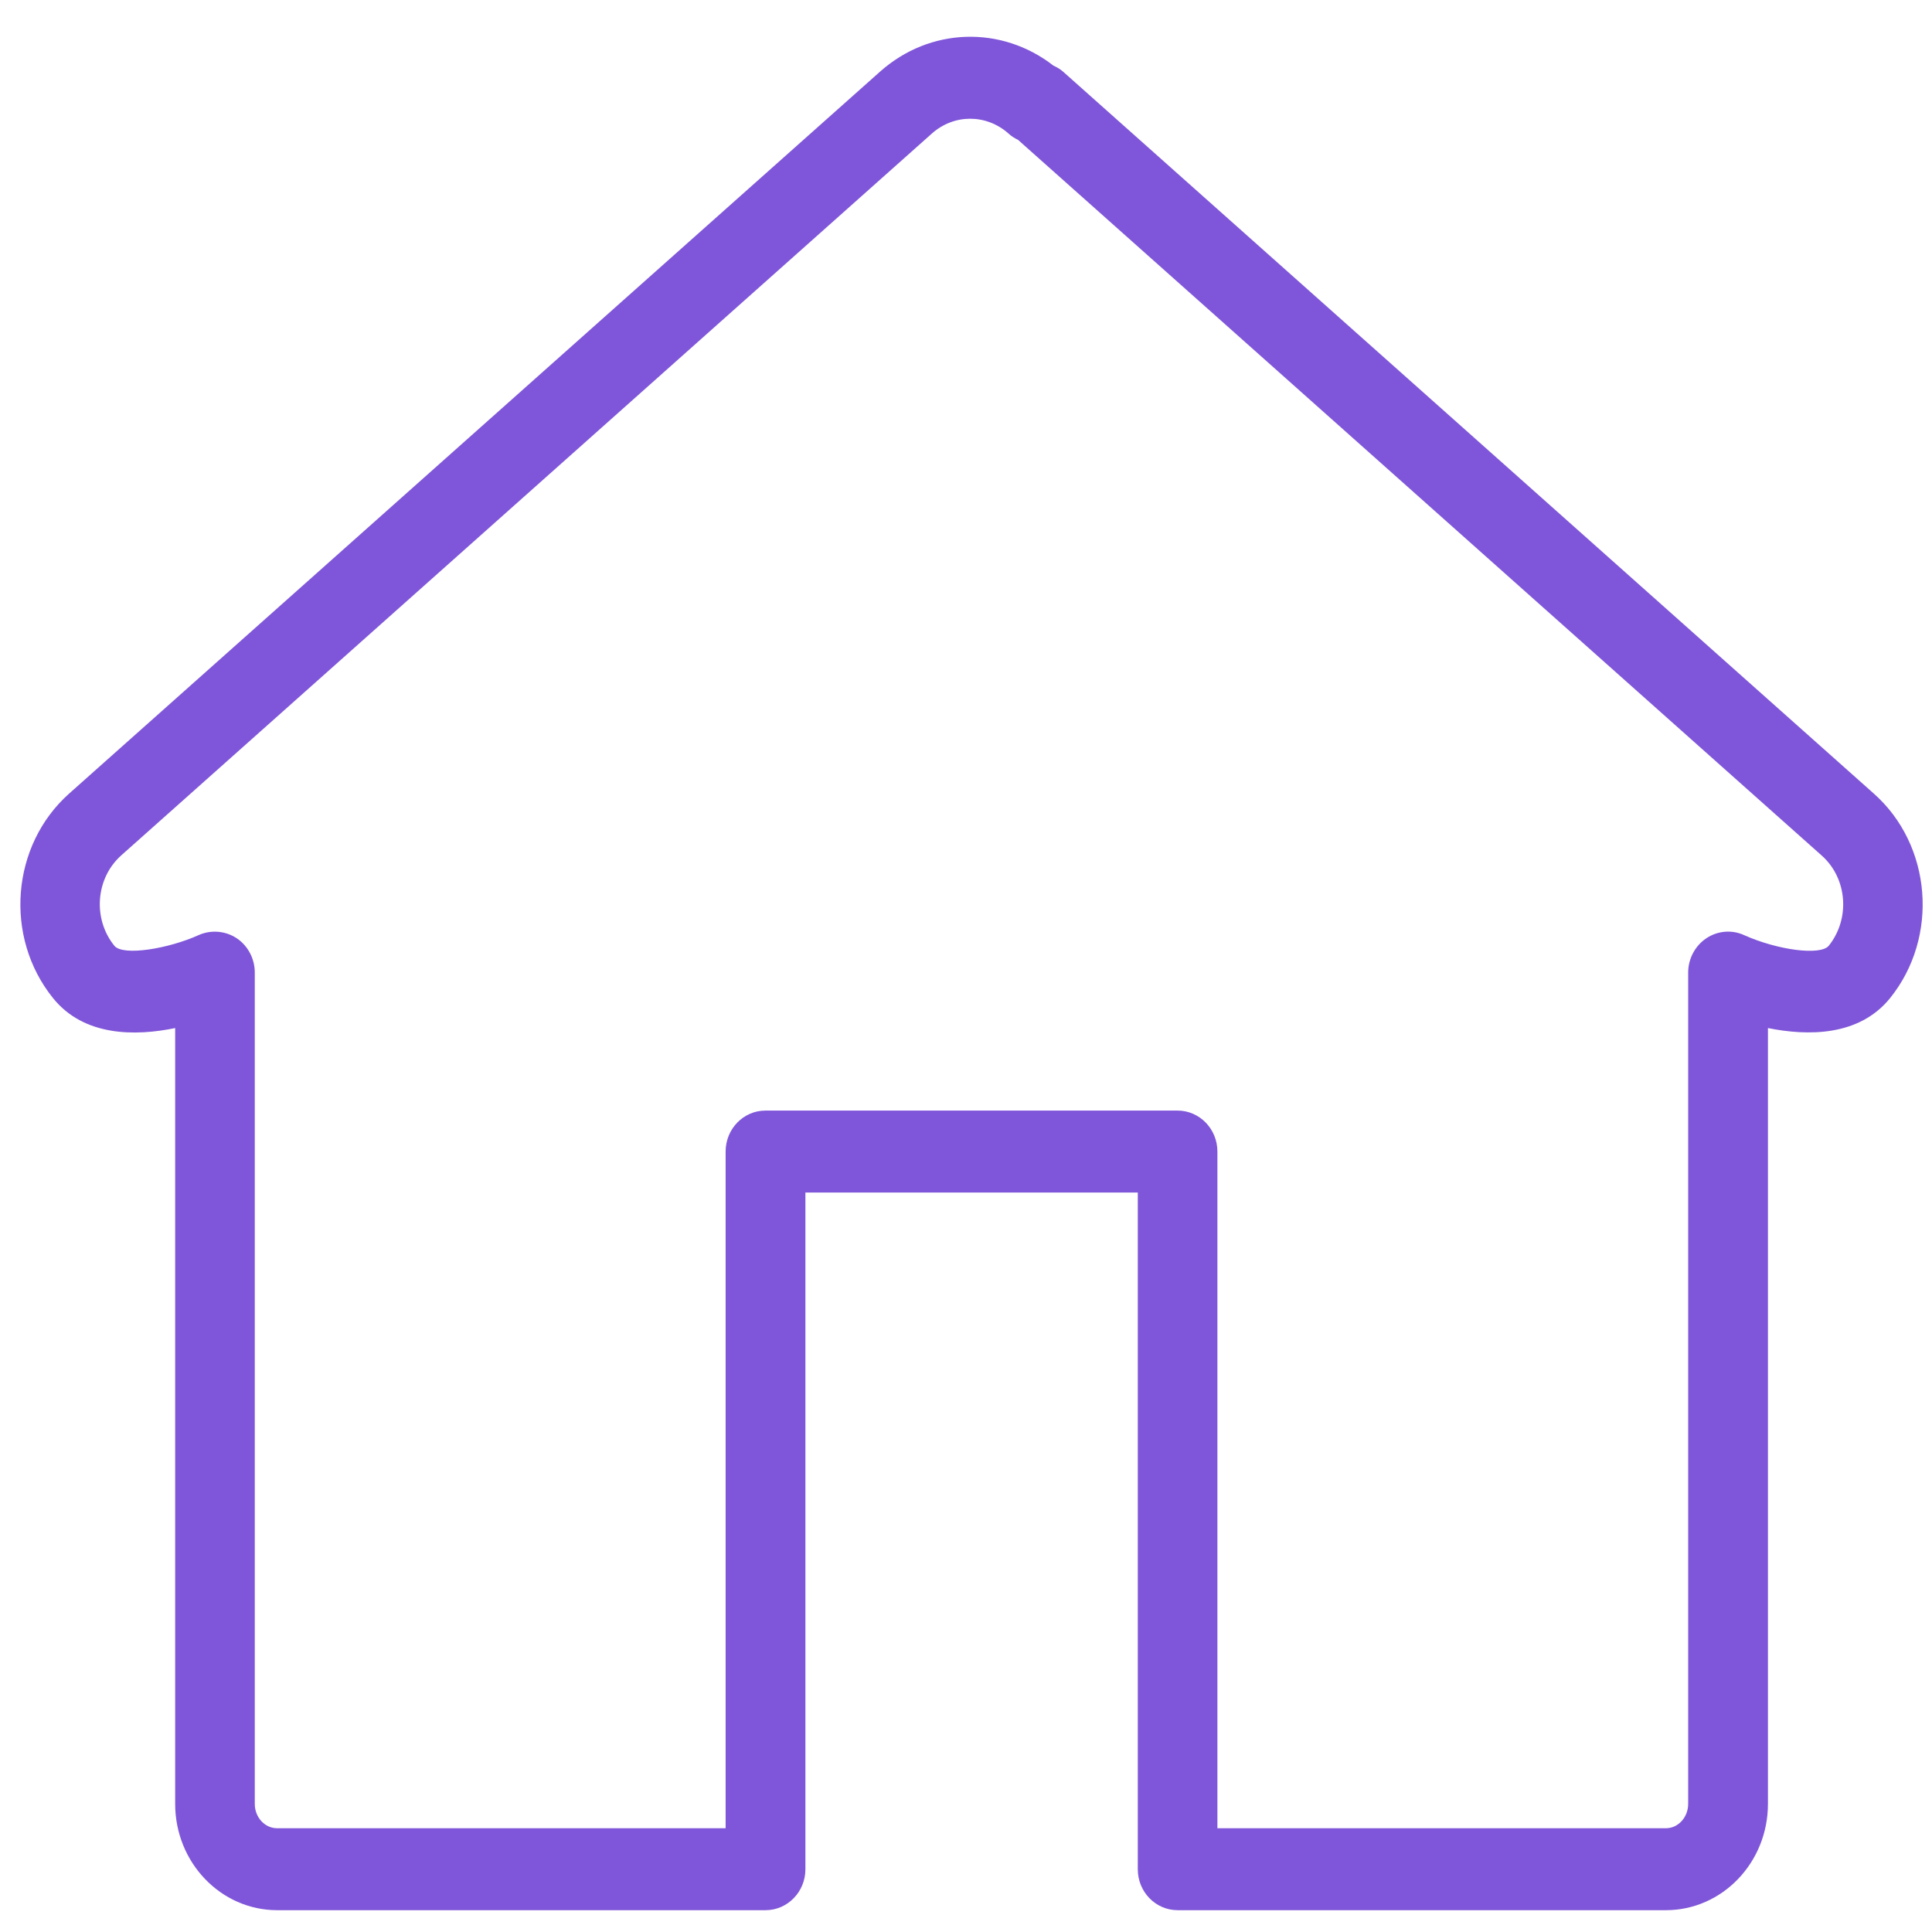 <svg width="24" height="24" viewBox="0 0 24 24" fill="none" xmlns="http://www.w3.org/2000/svg">
<g clip-path="url(#clip0_232_4)">
<path d="M23.277 9.858L13.207 0.891C13.173 0.861 13.133 0.836 13.087 0.816C12.443 0.314 11.552 0.337 10.931 0.891L0.86 9.857C0.138 10.499 0.047 11.639 0.658 12.398C1.044 12.879 1.685 12.872 2.176 12.771V22.409C2.176 23.137 2.744 23.729 3.443 23.729H9.51C9.783 23.729 10.005 23.501 10.005 23.221V14.814H14.134V23.221C14.134 23.501 14.355 23.729 14.629 23.729H20.695C21.394 23.729 21.962 23.137 21.962 22.409V12.771C22.455 12.87 23.094 12.877 23.48 12.398C24.09 11.639 23.999 10.498 23.277 9.858ZM22.717 11.749C22.615 11.872 22.087 11.805 21.665 11.616C21.512 11.546 21.334 11.563 21.196 11.656C21.056 11.75 20.971 11.911 20.971 12.082V22.409C20.971 22.576 20.846 22.711 20.694 22.711H15.123V14.305C15.123 14.024 14.901 13.796 14.628 13.796H9.509C9.235 13.796 9.014 14.024 9.014 14.305V22.711H3.442C3.29 22.711 3.165 22.576 3.165 22.409V12.082C3.165 11.91 3.081 11.749 2.94 11.655C2.801 11.563 2.623 11.548 2.47 11.615C2.096 11.785 1.526 11.881 1.42 11.748C1.149 11.412 1.188 10.909 1.507 10.625L11.577 1.658C11.852 1.414 12.251 1.414 12.527 1.658C12.562 1.691 12.603 1.717 12.646 1.737L22.629 10.627C22.949 10.91 22.987 11.413 22.717 11.749Z" fill="#7F56D9"/>
</g>
<defs>
<clipPath id="clip0_232_4">
<rect width="24" height="24" fill="white"/>
</clipPath>
</defs>
</svg>
